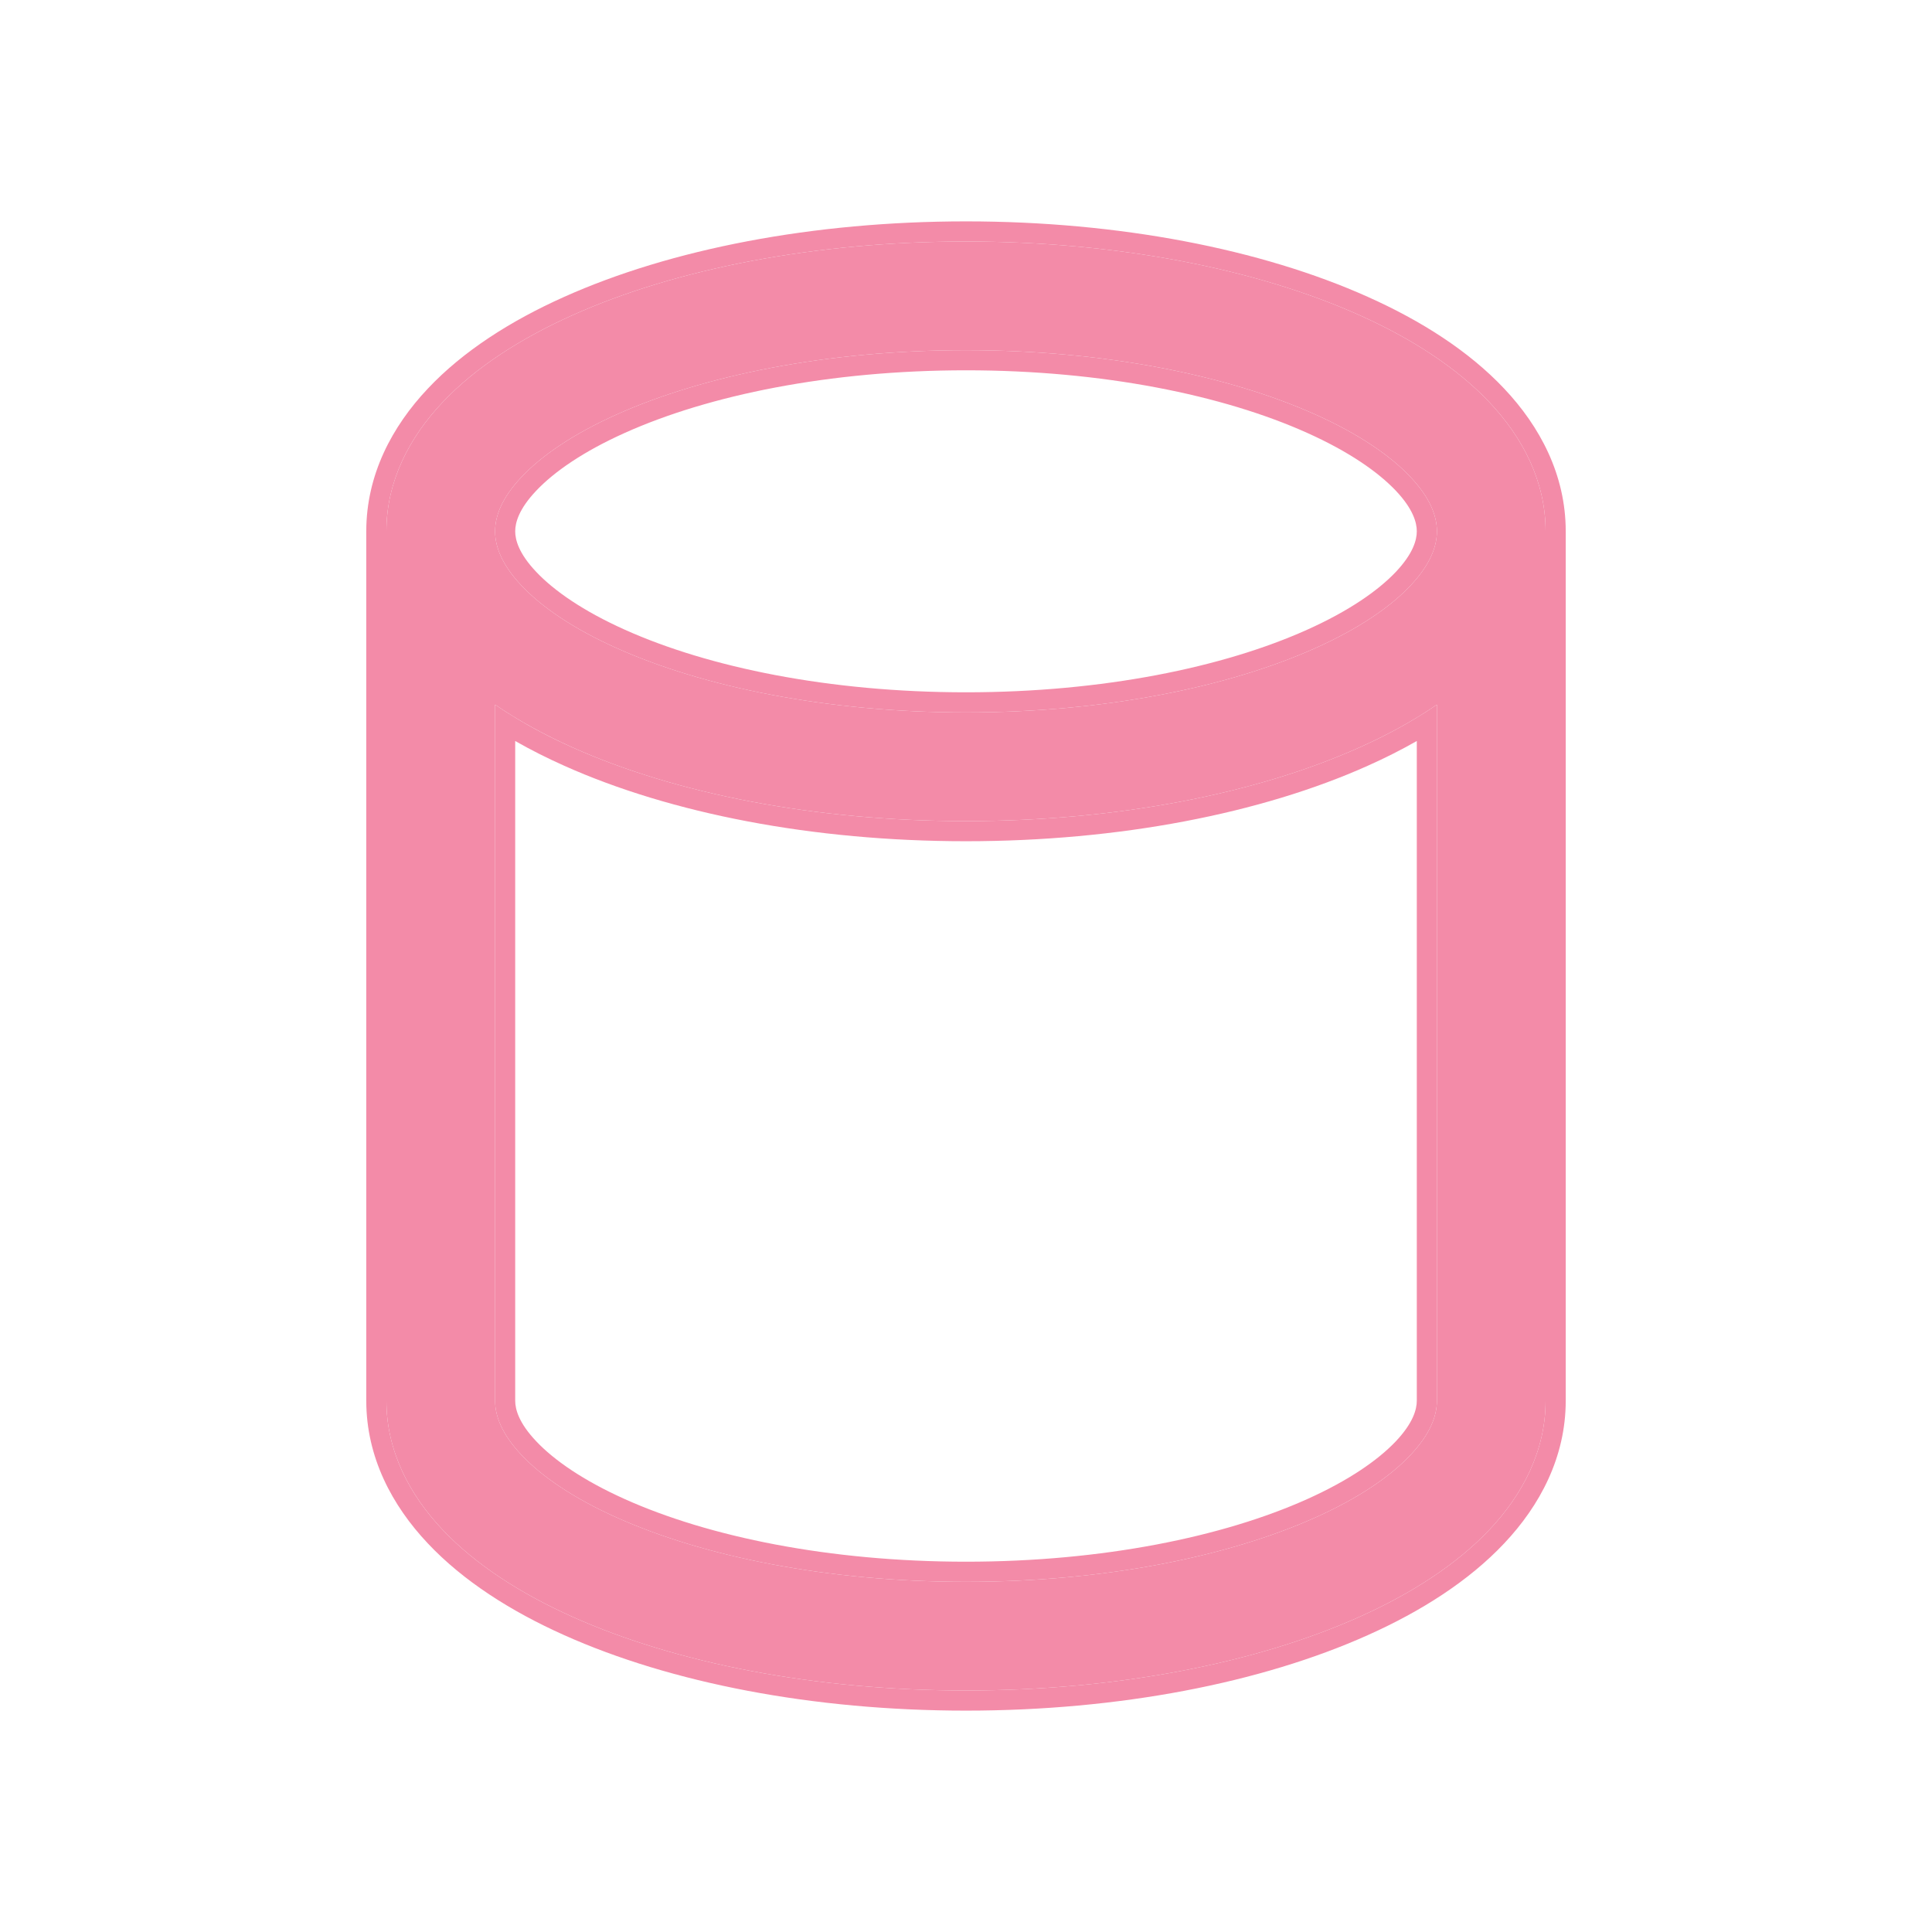 <svg width="24" height="24" viewBox="0 0 24 24" fill="none" xmlns="http://www.w3.org/2000/svg">
    <path
        d="M4.8 6.6C4.8 5.979 5.084 5.436 5.497 4.998C5.906 4.564 6.468 4.204 7.11 3.916C8.396 3.339 10.126 3 12 3C13.874 3 15.604 3.339 16.89 3.916C17.532 4.204 18.093 4.564 18.503 4.998C18.916 5.436 19.2 5.979 19.2 6.6V17.4C19.2 18.021 18.916 18.564 18.503 19.002C18.093 19.436 17.532 19.796 16.89 20.084C15.604 20.661 13.874 21 12 21C10.126 21 8.396 20.661 7.11 20.084C6.468 19.796 5.906 19.436 5.497 19.002C5.084 18.564 4.8 18.021 4.8 17.4V6.6ZM6.15 6.6C6.15 6.786 6.231 7.013 6.479 7.275C6.729 7.541 7.124 7.811 7.662 8.052C8.738 8.534 10.271 8.85 12 8.85C13.729 8.85 15.262 8.534 16.338 8.052C16.876 7.811 17.271 7.541 17.521 7.275C17.769 7.013 17.85 6.786 17.85 6.6C17.85 6.414 17.769 6.187 17.521 5.925C17.271 5.659 16.876 5.389 16.338 5.148C15.262 4.666 13.729 4.35 12 4.35C10.271 4.35 8.738 4.666 7.662 5.148C7.124 5.389 6.729 5.659 6.479 5.925C6.231 6.187 6.15 6.414 6.15 6.6ZM17.85 8.753C17.561 8.952 17.238 9.128 16.89 9.284C15.604 9.861 13.874 10.2 12 10.2C10.126 10.2 8.396 9.861 7.11 9.284C6.763 9.128 6.439 8.952 6.15 8.753V17.4C6.15 17.586 6.231 17.813 6.479 18.075C6.729 18.341 7.124 18.611 7.662 18.852C8.738 19.334 10.271 19.65 12 19.65C13.729 19.65 15.262 19.334 16.338 18.852C16.876 18.611 17.271 18.341 17.521 18.075C17.769 17.813 17.85 17.586 17.85 17.4V8.753Z"
        fill="#f38ba8" />
    <path fill-rule="evenodd" clip-rule="evenodd"
        d="M7.008 3.688C8.333 3.094 10.099 2.75 12 2.75C13.901 2.75 15.667 3.094 16.992 3.688C17.654 3.984 18.246 4.361 18.685 4.827C19.129 5.297 19.45 5.898 19.45 6.6V17.4C19.45 18.102 19.129 18.703 18.685 19.173C18.246 19.639 17.654 20.016 16.992 20.312C15.667 20.906 13.901 21.25 12 21.25C10.099 21.25 8.333 20.906 7.008 20.312C6.346 20.016 5.754 19.639 5.315 19.173C4.871 18.703 4.55 18.102 4.55 17.4V6.6C4.55 5.898 4.871 5.297 5.315 4.827C5.754 4.361 6.346 3.984 7.008 3.688ZM6.661 7.104C6.882 7.338 7.245 7.591 7.765 7.824C8.801 8.289 10.298 8.6 12 8.6C13.702 8.6 15.199 8.289 16.235 7.824C16.755 7.591 17.118 7.338 17.34 7.104C17.556 6.875 17.6 6.706 17.6 6.6C17.6 6.494 17.556 6.325 17.34 6.096C17.118 5.862 16.755 5.609 16.235 5.376C15.199 4.911 13.702 4.6 12 4.6C10.298 4.6 8.801 4.911 7.765 5.376C7.245 5.609 6.882 5.862 6.661 6.096C6.444 6.325 6.4 6.494 6.4 6.6C6.4 6.706 6.444 6.875 6.661 7.104ZM17.521 5.925C17.769 6.187 17.85 6.414 17.85 6.6C17.85 6.786 17.769 7.013 17.521 7.275C17.271 7.541 16.876 7.811 16.338 8.052C15.262 8.534 13.729 8.85 12 8.85C10.271 8.85 8.738 8.534 7.662 8.052C7.124 7.811 6.729 7.541 6.479 7.275C6.231 7.013 6.15 6.786 6.15 6.6C6.15 6.414 6.231 6.187 6.479 5.925C6.729 5.659 7.124 5.389 7.662 5.148C8.738 4.666 10.271 4.35 12 4.35C13.729 4.35 15.262 4.666 16.338 5.148C16.876 5.389 17.271 5.659 17.521 5.925ZM7.11 20.084C6.468 19.796 5.906 19.436 5.497 19.002C5.084 18.564 4.8 18.021 4.8 17.4V6.6C4.8 5.979 5.084 5.436 5.497 4.998C5.906 4.564 6.468 4.204 7.11 3.916C8.396 3.339 10.126 3 12 3C13.874 3 15.604 3.339 16.89 3.916C17.532 4.204 18.093 4.564 18.503 4.998C18.916 5.436 19.2 5.979 19.2 6.6V17.4C19.2 18.021 18.916 18.564 18.503 19.002C18.093 19.436 17.532 19.796 16.89 20.084C15.604 20.661 13.874 21 12 21C10.126 21 8.396 20.661 7.11 20.084ZM6.661 17.904C6.882 18.138 7.245 18.391 7.765 18.624C8.801 19.089 10.298 19.4 12 19.4C13.702 19.4 15.199 19.089 16.235 18.624C16.755 18.391 17.118 18.138 17.34 17.904C17.556 17.675 17.6 17.506 17.6 17.4V9.205C17.407 9.315 17.203 9.418 16.992 9.512C15.667 10.106 13.901 10.45 12 10.45C10.099 10.45 8.333 10.106 7.008 9.512C6.797 9.418 6.593 9.315 6.4 9.205V17.4C6.4 17.506 6.444 17.675 6.661 17.904ZM6.15 8.753C6.231 8.809 6.314 8.862 6.4 8.914C6.622 9.049 6.86 9.172 7.11 9.284C8.396 9.861 10.126 10.2 12 10.2C13.874 10.2 15.604 9.861 16.89 9.284C17.14 9.172 17.378 9.049 17.6 8.914C17.686 8.862 17.769 8.809 17.85 8.753V17.4C17.85 17.586 17.769 17.813 17.521 18.075C17.271 18.341 16.876 18.611 16.338 18.852C15.262 19.334 13.729 19.65 12 19.65C10.271 19.65 8.738 19.334 7.662 18.852C7.124 18.611 6.729 18.341 6.479 18.075C6.231 17.813 6.15 17.586 6.15 17.4V8.753Z"
        fill="#f38ba8" />
</svg>